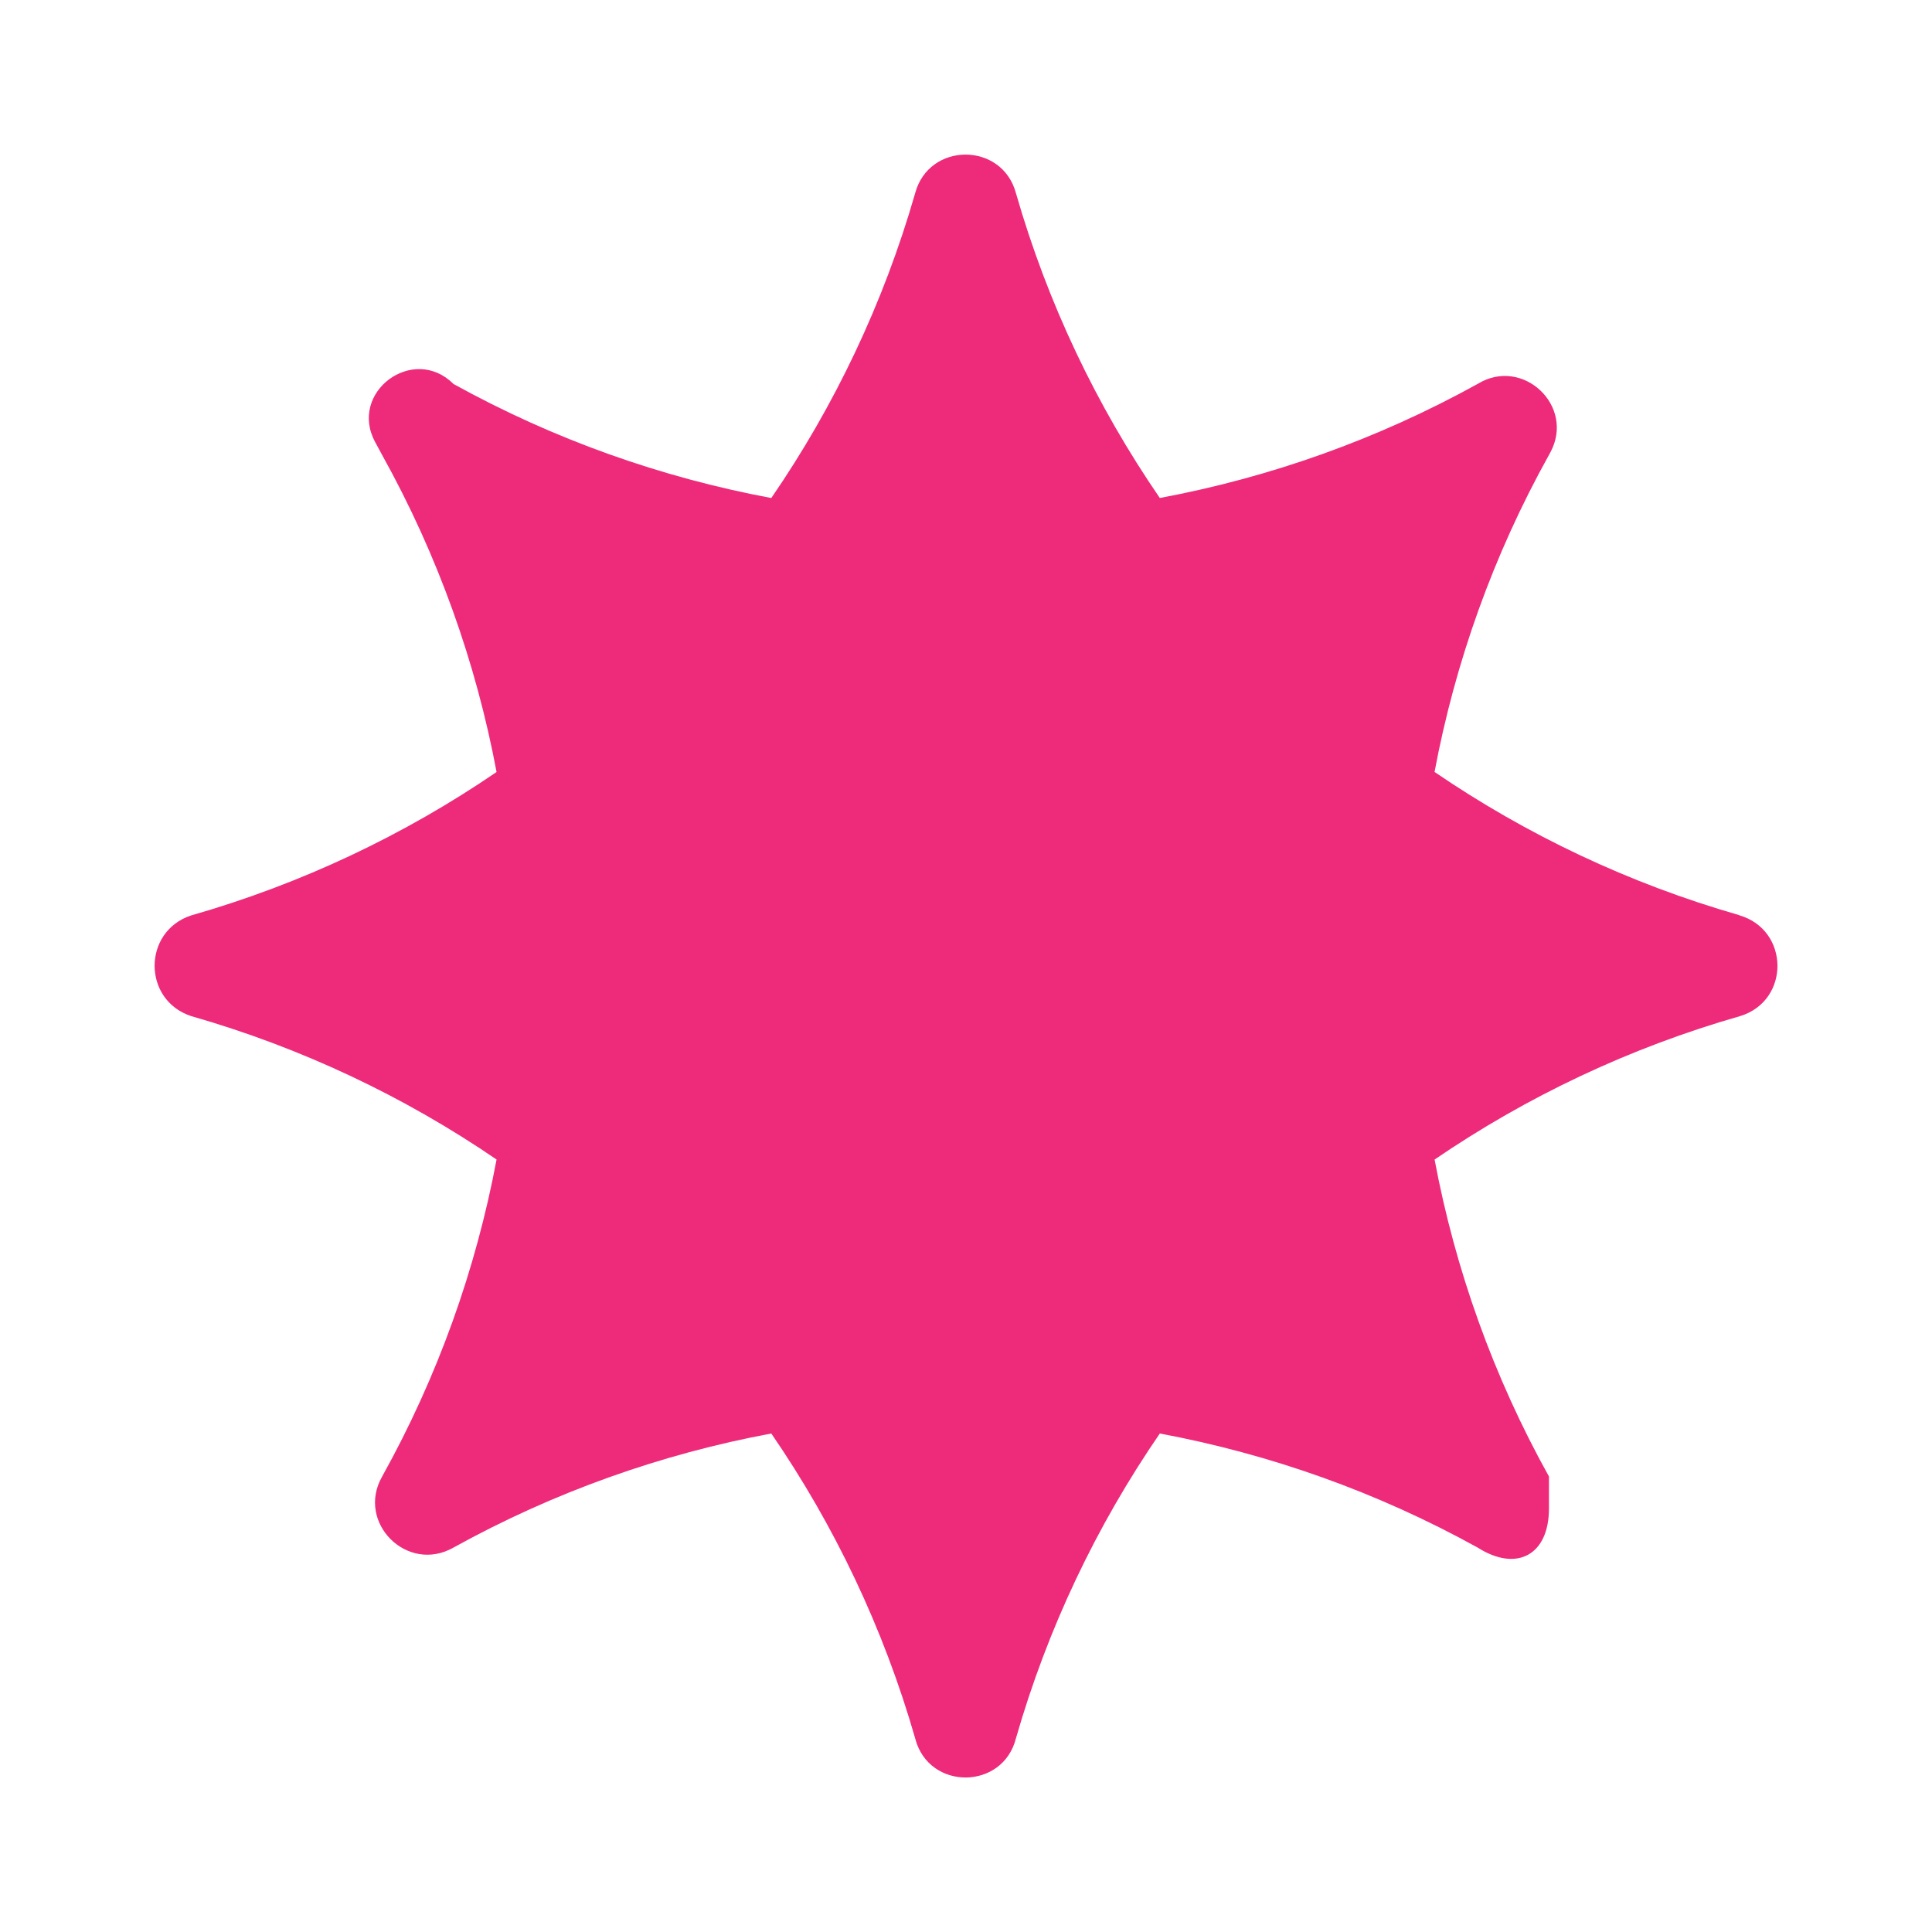 <?xml version="1.0" encoding="UTF-8"?>
<svg id="Layer_1" data-name="Layer 1" xmlns="http://www.w3.org/2000/svg" viewBox="0 0 500 500">
  <defs>
    <style>
      .cls-1 {
        fill: #ee2a7b;
      }
    </style>
  </defs>
  <path class="cls-1" d="M450.08,236.83c-28.5-8.18-55.02-20.8-78.82-37.05,5.32-28.36,15.17-56.08,29.6-82.02l.37-.68c6.49-12.03-7.16-24.88-18.82-17.72h0c-26.02,14.39-53.81,24.21-82.25,29.52-16.35-23.81-29.03-50.35-37.23-78.87h0c-3.56-13.33-22.53-13.33-26.09,0h0c-8.2,28.53-20.88,55.07-37.23,78.88-28.44-5.31-56.23-15.13-82.25-29.52h0c-10.4-10.37-27.24,2.13-20.27,15.04l1.82,3.37c14.43,25.95,24.28,53.66,29.6,82.02-23.87,16.3-50.49,28.95-79.09,37.13h0c-12.54,4.17-12.54,21.85,0,26.02h0c28.6,8.18,55.22,20.83,79.09,37.13-5.32,28.36-15.17,56.08-29.6,82.02h0c-6.83,11.93,6.49,25.22,18.45,18.41h0c26.02-14.39,53.81-24.22,82.25-29.52,16.35,23.81,29.03,50.35,37.23,78.87l.05.2c3.58,13.38,22.67,13.23,26.04-.2h0c8.19-28.52,20.88-55.07,37.23-78.87,28.44,5.31,56.23,15.13,82.25,29.52h0c10.15,6.44,18.46,1.9,18.46-10.1v-8.29c-14.43-25.95-24.28-53.67-29.6-82.03,23.87-16.3,50.49-28.95,79.09-37.13h0c13.01-3.99,12.8-22.35-.28-26.1Z"/>
</svg>